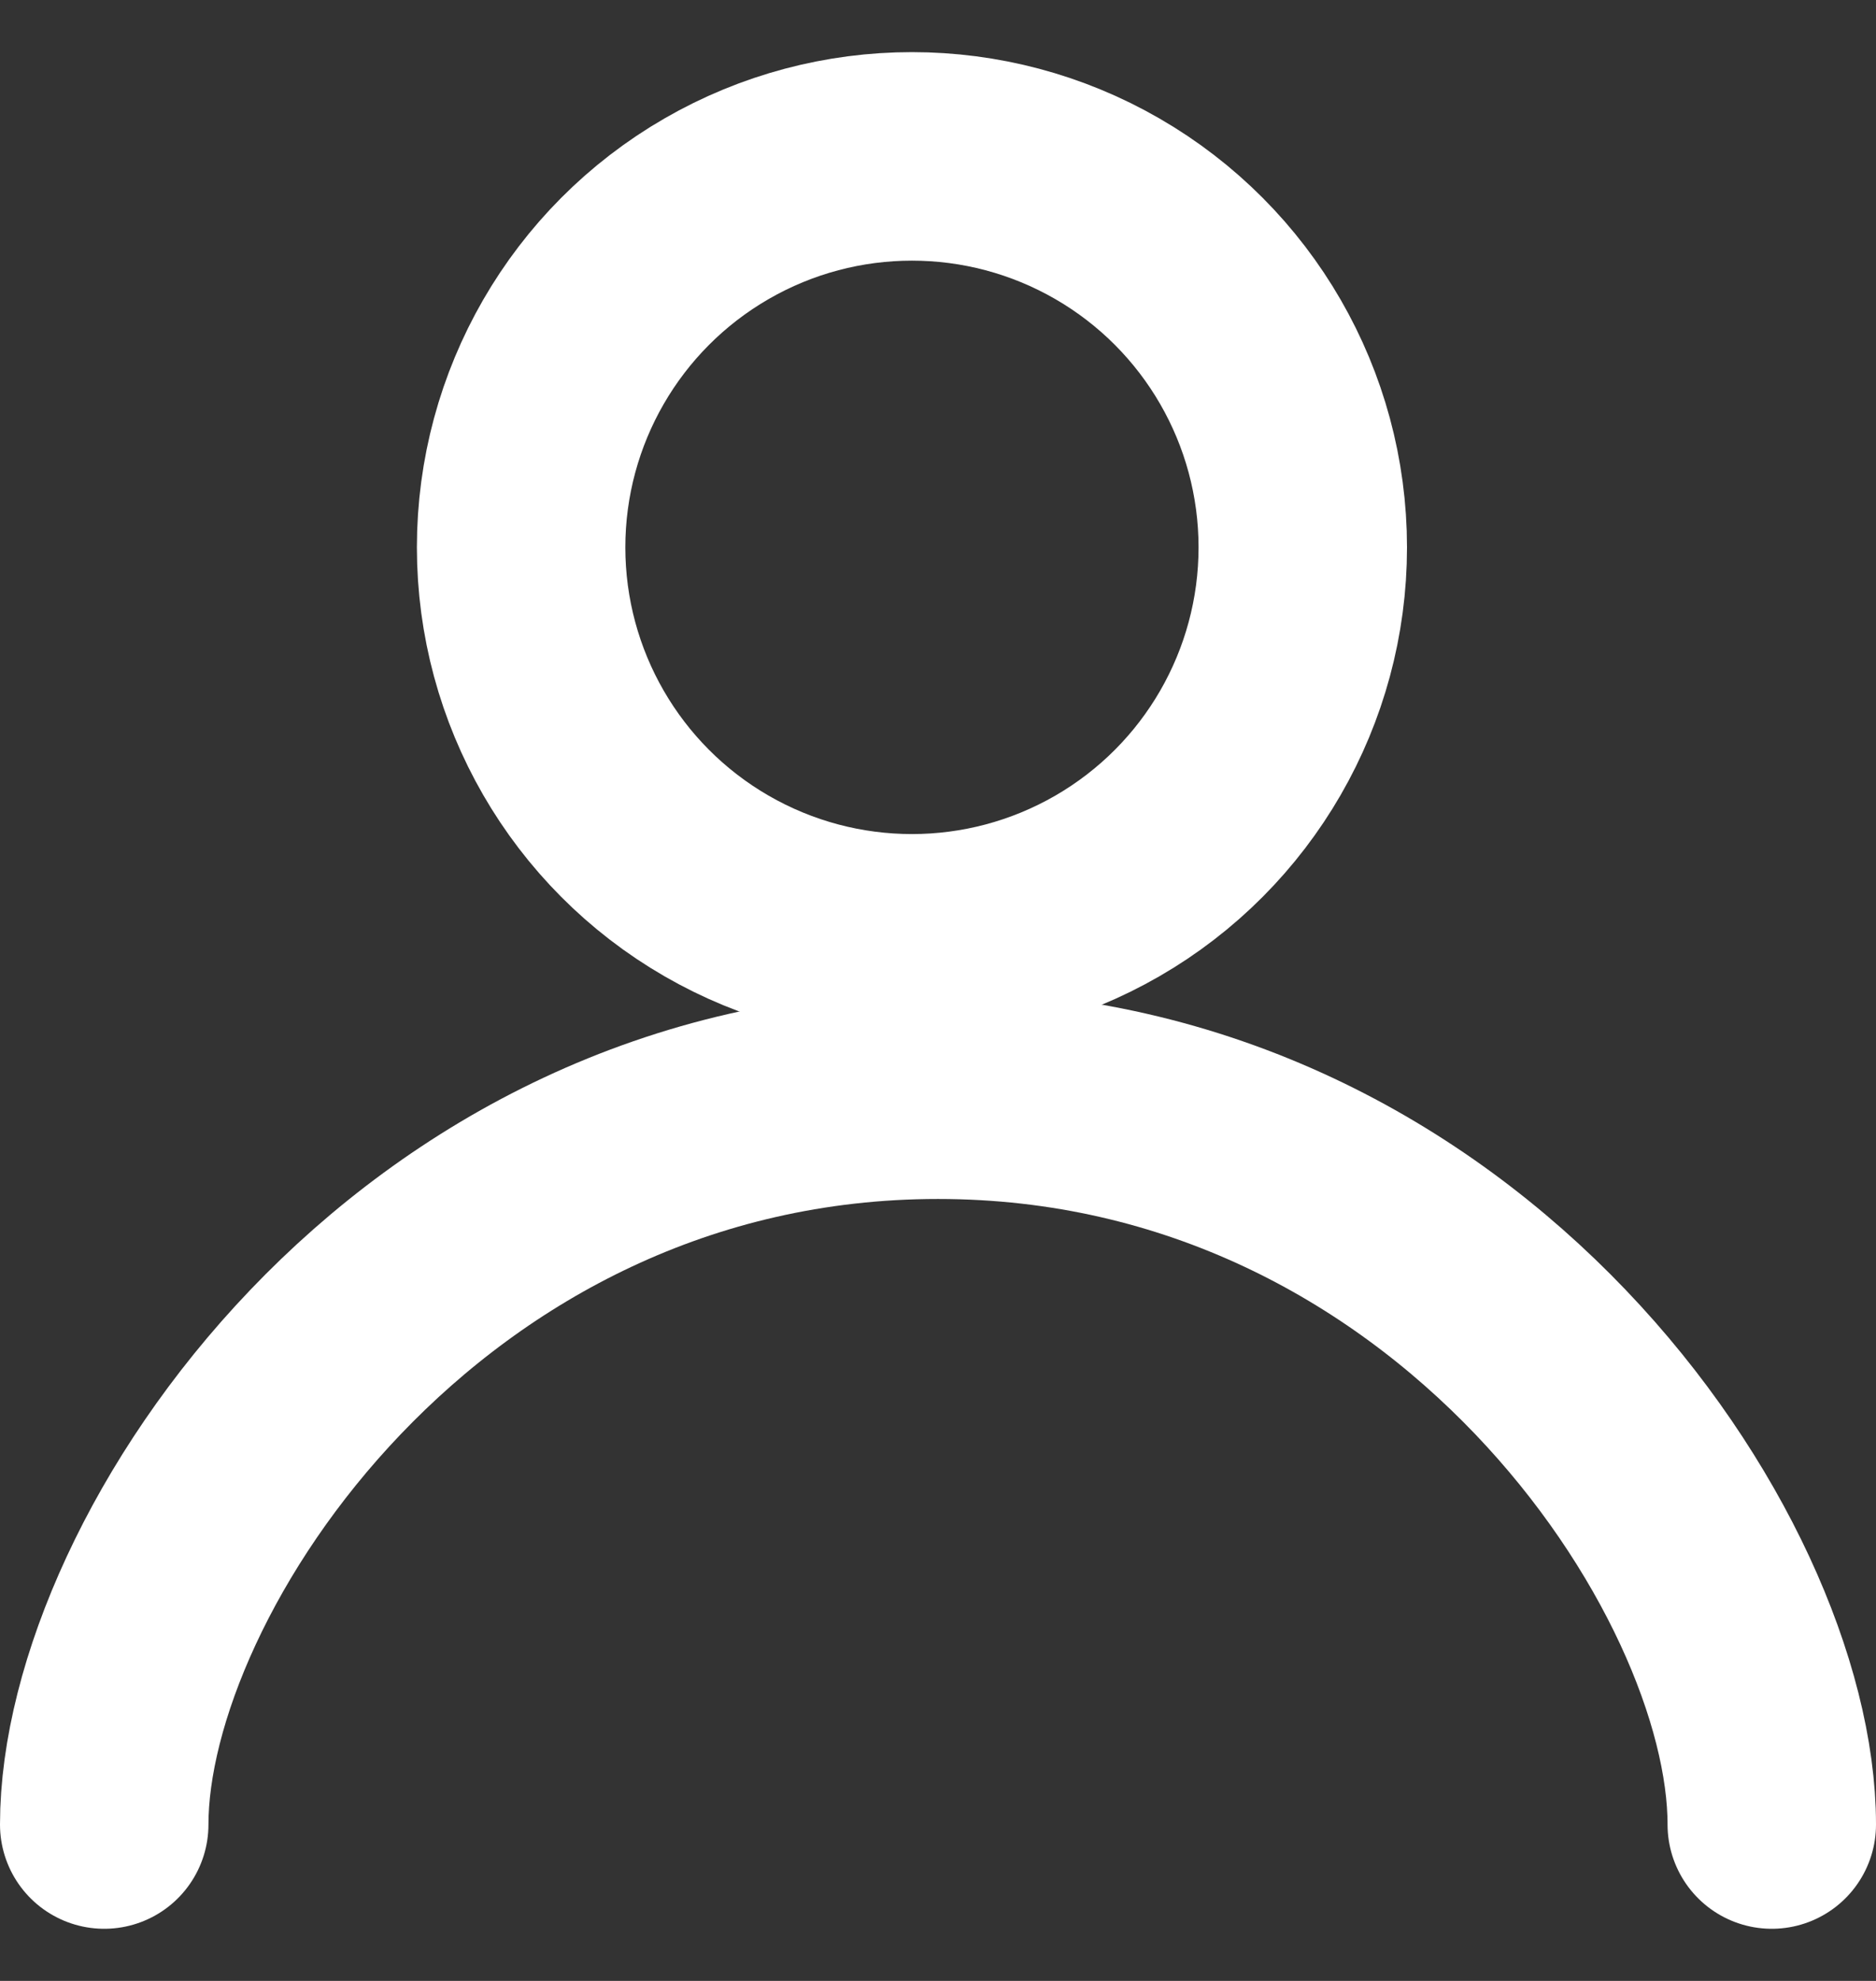 
<svg width="18" height="19" fill="none" xmlns="http://www.w3.org/2000/svg"><rect width="100%" height="100%" fill="#333333" stroke="none"/><circle cx="8.75" cy="5.25" r="3.75" stroke="#fff" stroke-width="2" stroke-linecap="round" stroke-linejoin="round"/><path d="M1 17.5c0-2.5 3-7 8-7s8 4.5 8 7" stroke="#fff" stroke-width="2" stroke-linecap="round" stroke-linejoin="round"/></svg>